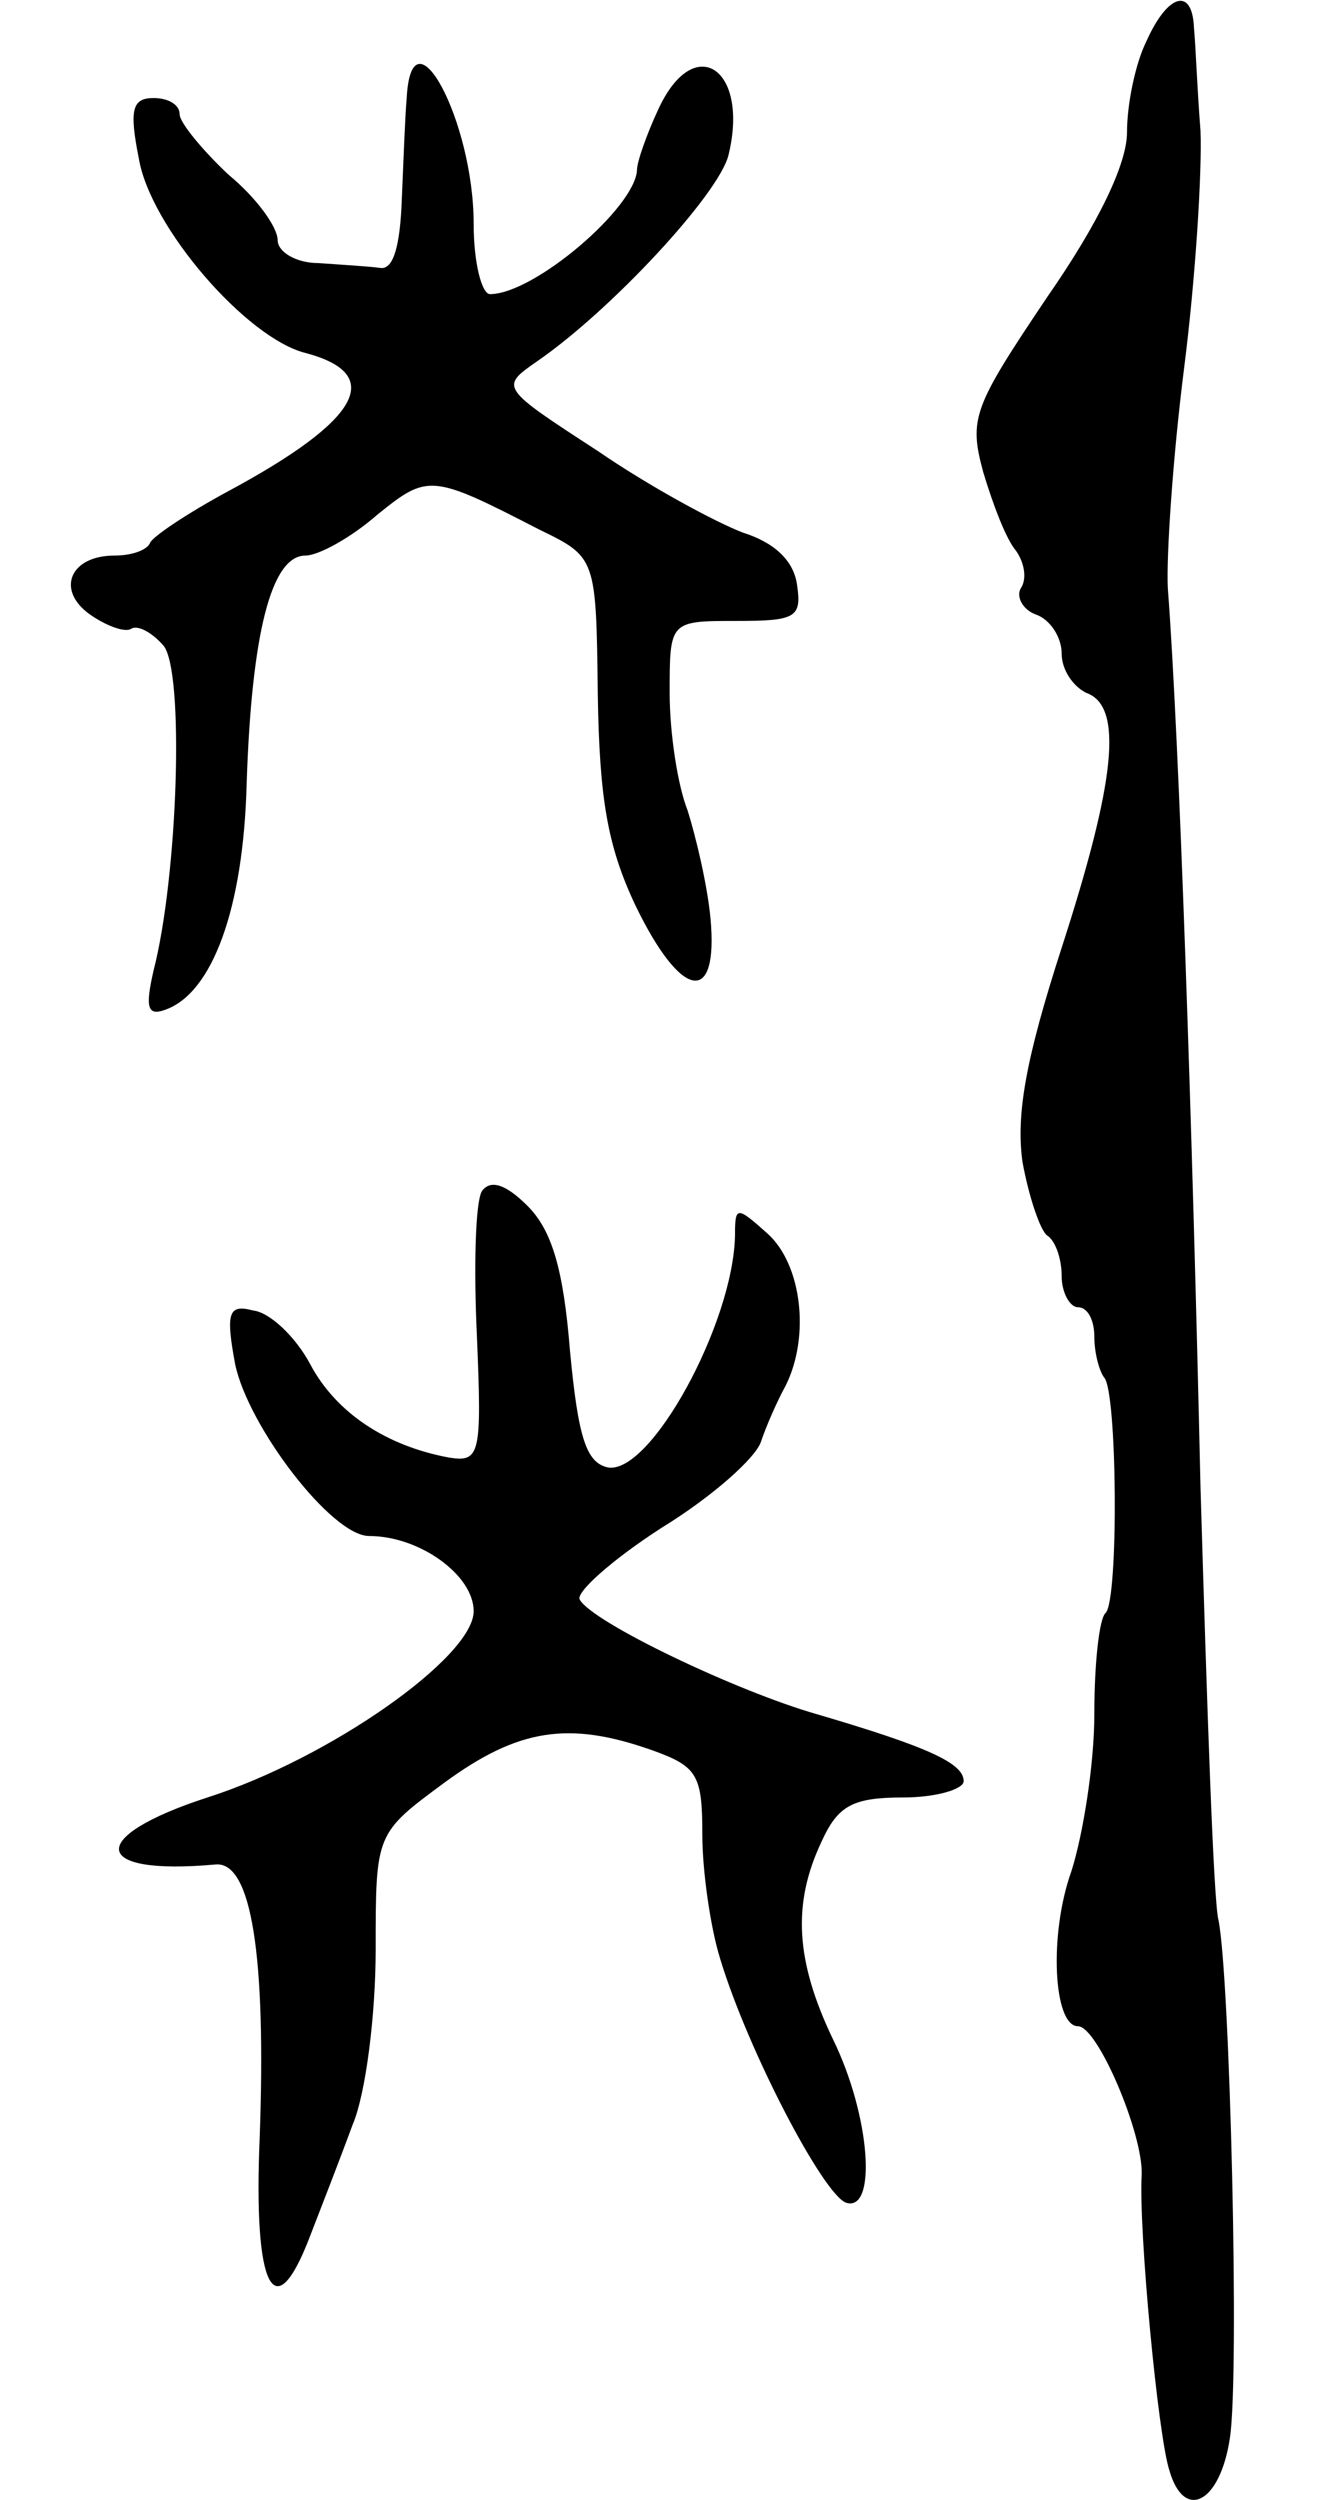 <svg version="1.0" xmlns="http://www.w3.org/2000/svg"
 width="81pt" height="153pt" viewBox="0 0 81 153"
 preserveAspectRatio="xMidYMid meet">
<g transform="translate(0,153) scale(0.1,-0.1)"
fill="#000000" stroke="none">
<path d="M702 1505 c-7 -14 -12 -39 -12 -56 0 -19 -17 -55 -49 -101 -45 -67
-48 -74 -39 -107 6 -20 14 -41 20 -48 5 -7 7 -17 3 -23 -3 -5 1 -13 9 -16 9
-3 16 -14 16 -24 0 -10 7 -20 15 -24 23 -8 18 -54 -15 -156 -22 -68 -28 -102
-24 -131 4 -22 11 -42 15 -45 5 -3 9 -14 9 -25 0 -10 5 -19 10 -19 6 0 10 -8
10 -18 0 -10 3 -21 6 -25 8 -8 9 -135 1 -144 -4 -3 -7 -31 -7 -62 0 -31 -7
-74 -14 -96 -14 -39 -11 -95 4 -95 12 0 40 -66 39 -91 -2 -33 10 -160 17 -181
9 -31 31 -20 37 20 6 39 0 283 -7 317 -3 11 -7 130 -11 265 -5 222 -13 458
-20 550 -1 19 3 80 10 135 7 55 11 120 10 145 -2 25 -3 53 -4 63 -1 25 -16 21
-29 -8z"/>
<path d="M249 1470 c-1 -11 -2 -39 -3 -62 -1 -28 -5 -43 -13 -42 -7 1 -24 2
-38 3 -14 0 -25 7 -25 14 0 8 -13 26 -30 40 -16 15 -30 32 -30 37 0 6 -7 10
-16 10 -13 0 -15 -7 -9 -37 7 -42 66 -110 102 -119 49 -13 34 -41 -48 -85 -24
-13 -45 -27 -47 -31 -2 -5 -12 -8 -22 -8 -27 0 -36 -21 -15 -36 10 -7 21 -11
25 -9 4 3 13 -2 20 -10 13 -15 9 -141 -6 -199 -5 -22 -4 -28 7 -24 29 10 48
62 50 138 3 92 15 140 36 140 8 0 28 11 44 25 31 25 33 25 99 -9 35 -17 35
-17 36 -101 1 -64 6 -93 23 -129 28 -58 51 -62 46 -8 -2 21 -9 50 -14 66 -6
15 -11 47 -11 72 0 44 0 44 41 44 36 0 40 2 37 22 -2 15 -14 26 -33 32 -16 6
-57 28 -89 50 -60 39 -60 39 -37 55 45 31 111 102 117 126 13 53 -21 76 -43
28 -7 -15 -13 -32 -13 -37 -1 -23 -63 -76 -90 -76 -5 0 -10 19 -10 43 0 63
-38 134 -41 77z"/>
<path d="M295 801 c-4 -7 -5 -47 -3 -89 3 -72 2 -77 -17 -74 -38 7 -69 27 -85
57 -9 17 -25 32 -35 33 -15 4 -17 -1 -11 -33 8 -38 59 -105 82 -105 31 0 64
-24 64 -46 0 -28 -88 -90 -163 -114 -74 -24 -72 -48 5 -41 22 2 31 -56 27
-167 -4 -93 9 -118 31 -60 7 18 19 49 26 68 8 19 14 67 14 107 0 71 0 71 42
102 45 33 76 38 127 20 28 -10 31 -15 31 -52 0 -22 5 -57 11 -76 17 -56 63
-144 77 -149 19 -6 15 53 -8 100 -23 48 -25 83 -7 121 10 22 19 27 50 27 20 0
37 5 37 10 0 11 -22 21 -90 41 -49 14 -137 56 -145 70 -3 4 19 24 50 44 31 19
58 43 61 53 3 9 10 25 15 34 15 30 10 74 -11 93 -19 17 -20 17 -20 -1 -1 -54
-52 -147 -78 -142 -13 3 -18 18 -23 71 -4 50 -11 74 -26 89 -14 14 -23 16 -28
9z"/>
</g>
</svg>
